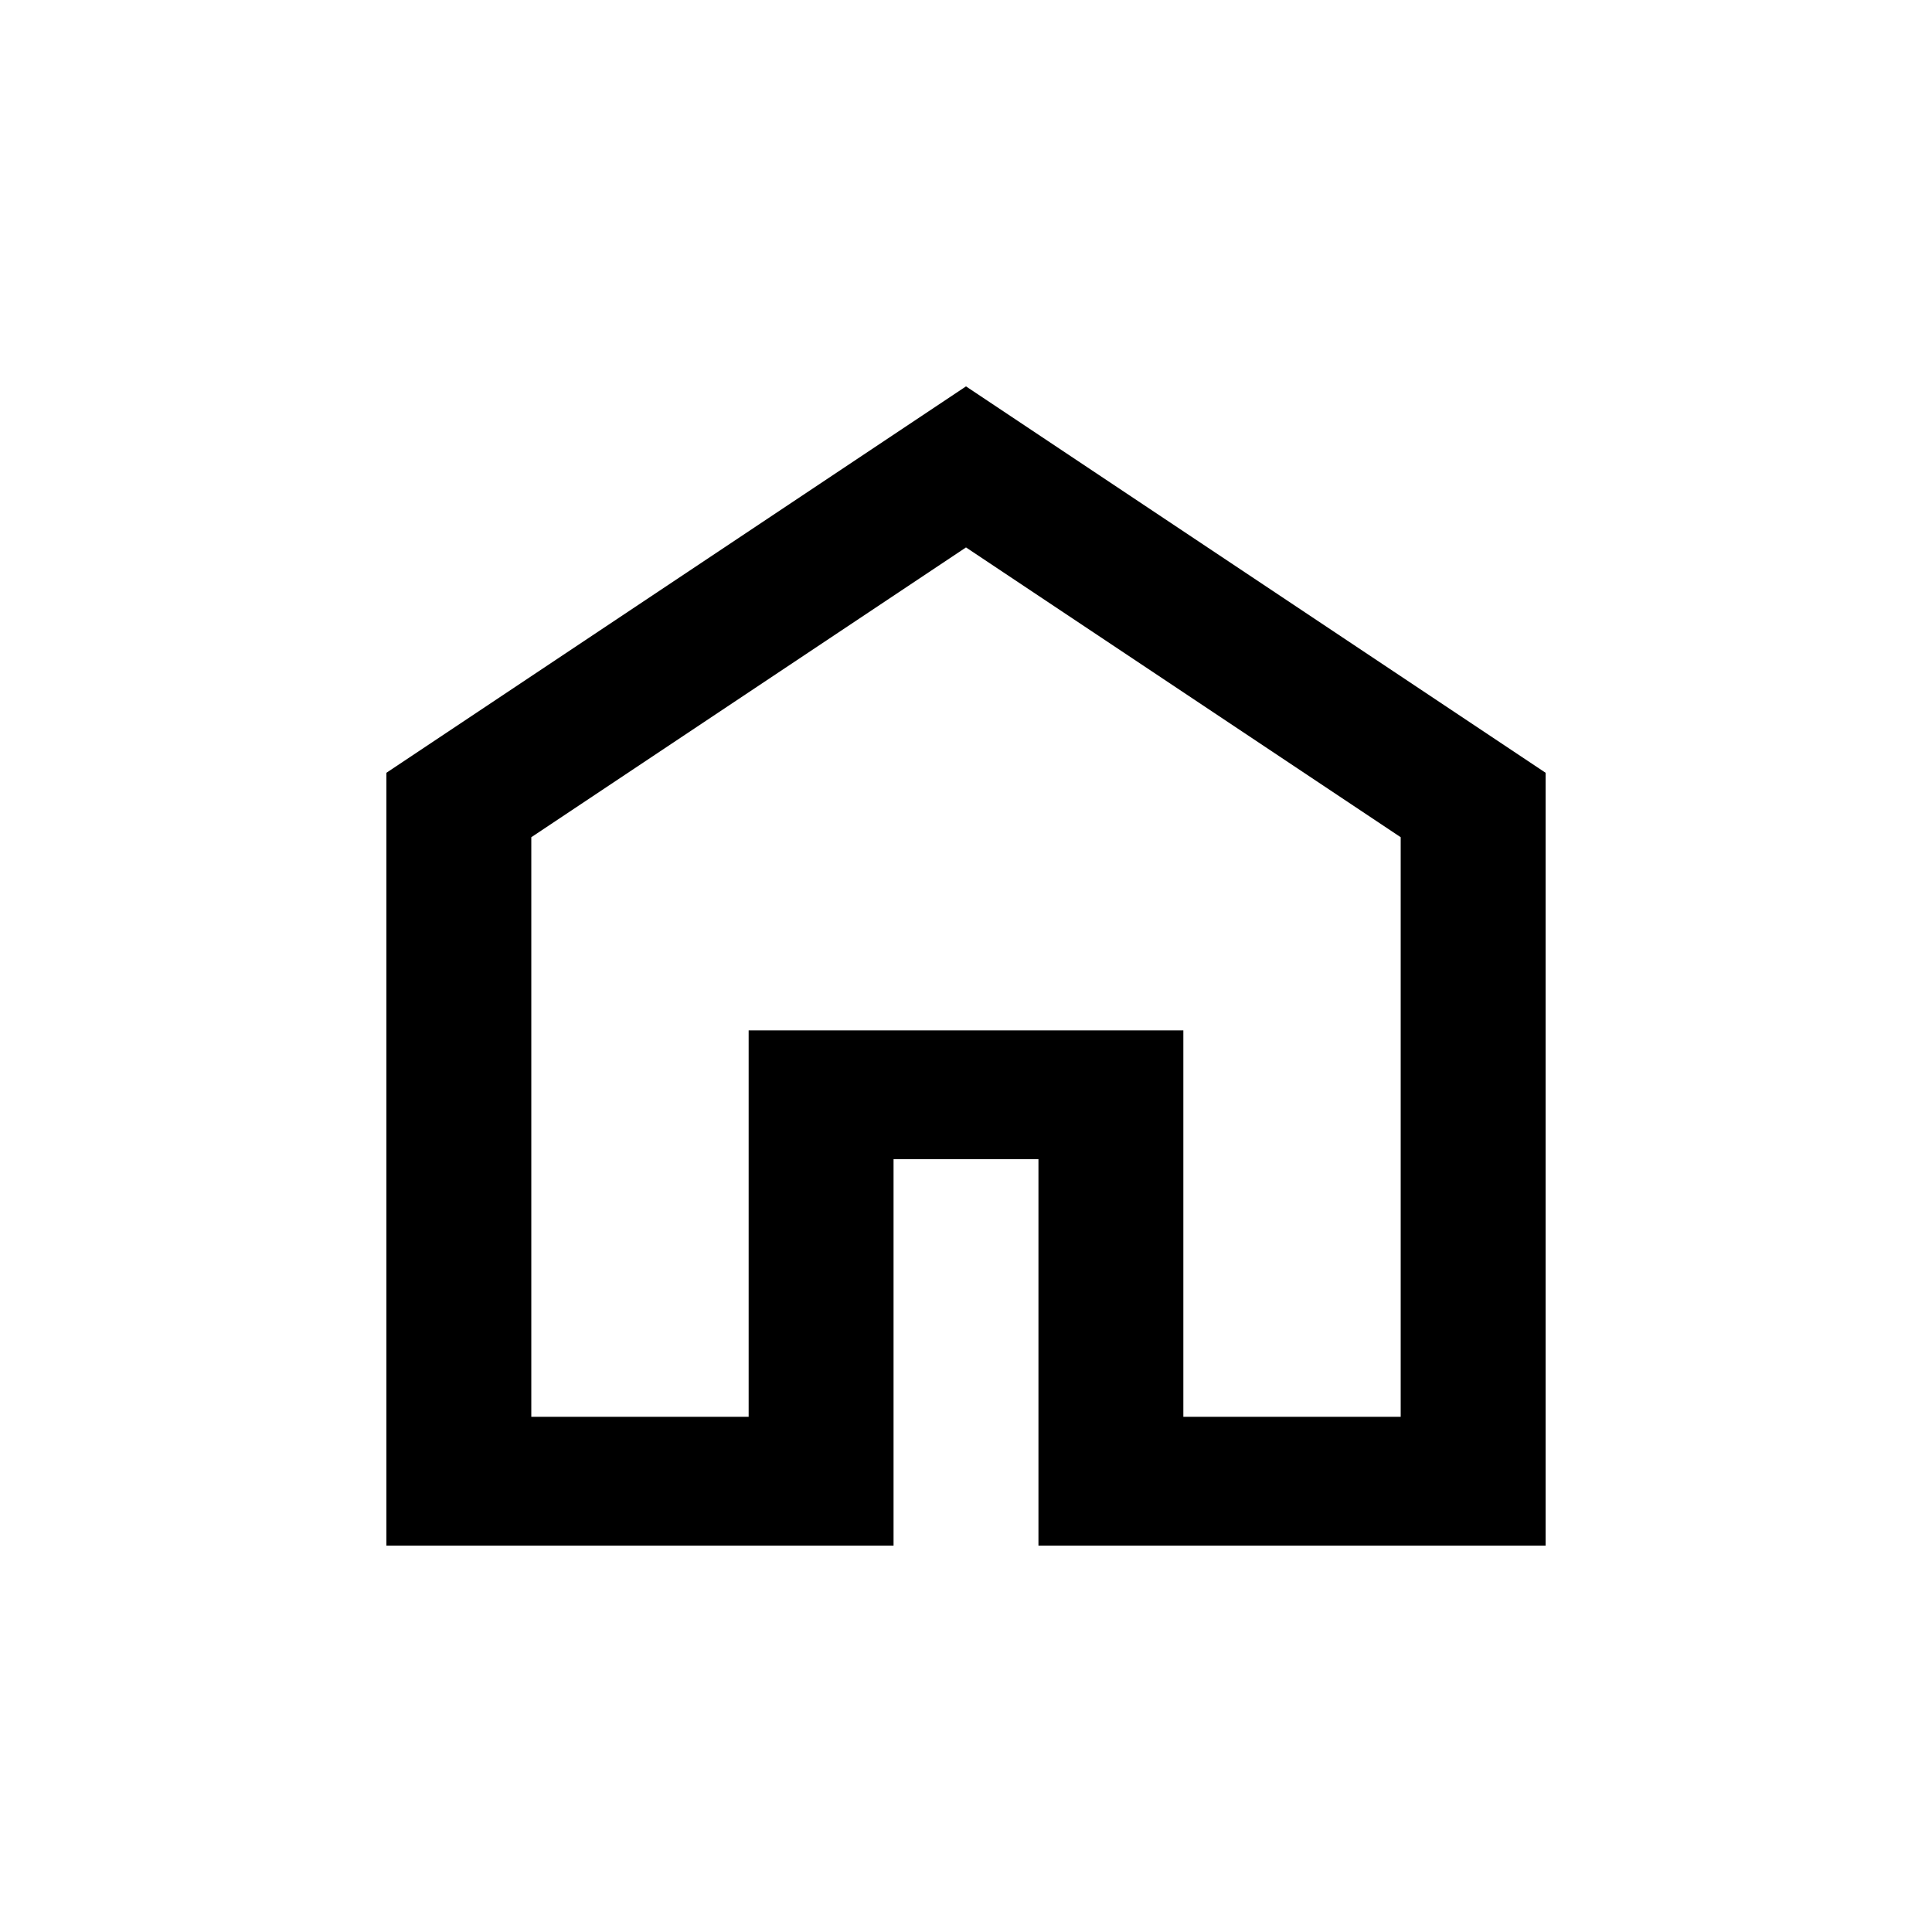<svg width="50" height="50" viewBox="0 0 50 50" fill="none" xmlns="http://www.w3.org/2000/svg">
<path d="M13.75 36.667H19.375V26.667H30.625V36.667H36.25V21.667L25 14.167L13.75 21.667V36.667ZM10 40V20L25 10L40 20V40H26.875V30H23.125V40H10Z" fill="black"/>
</svg>
